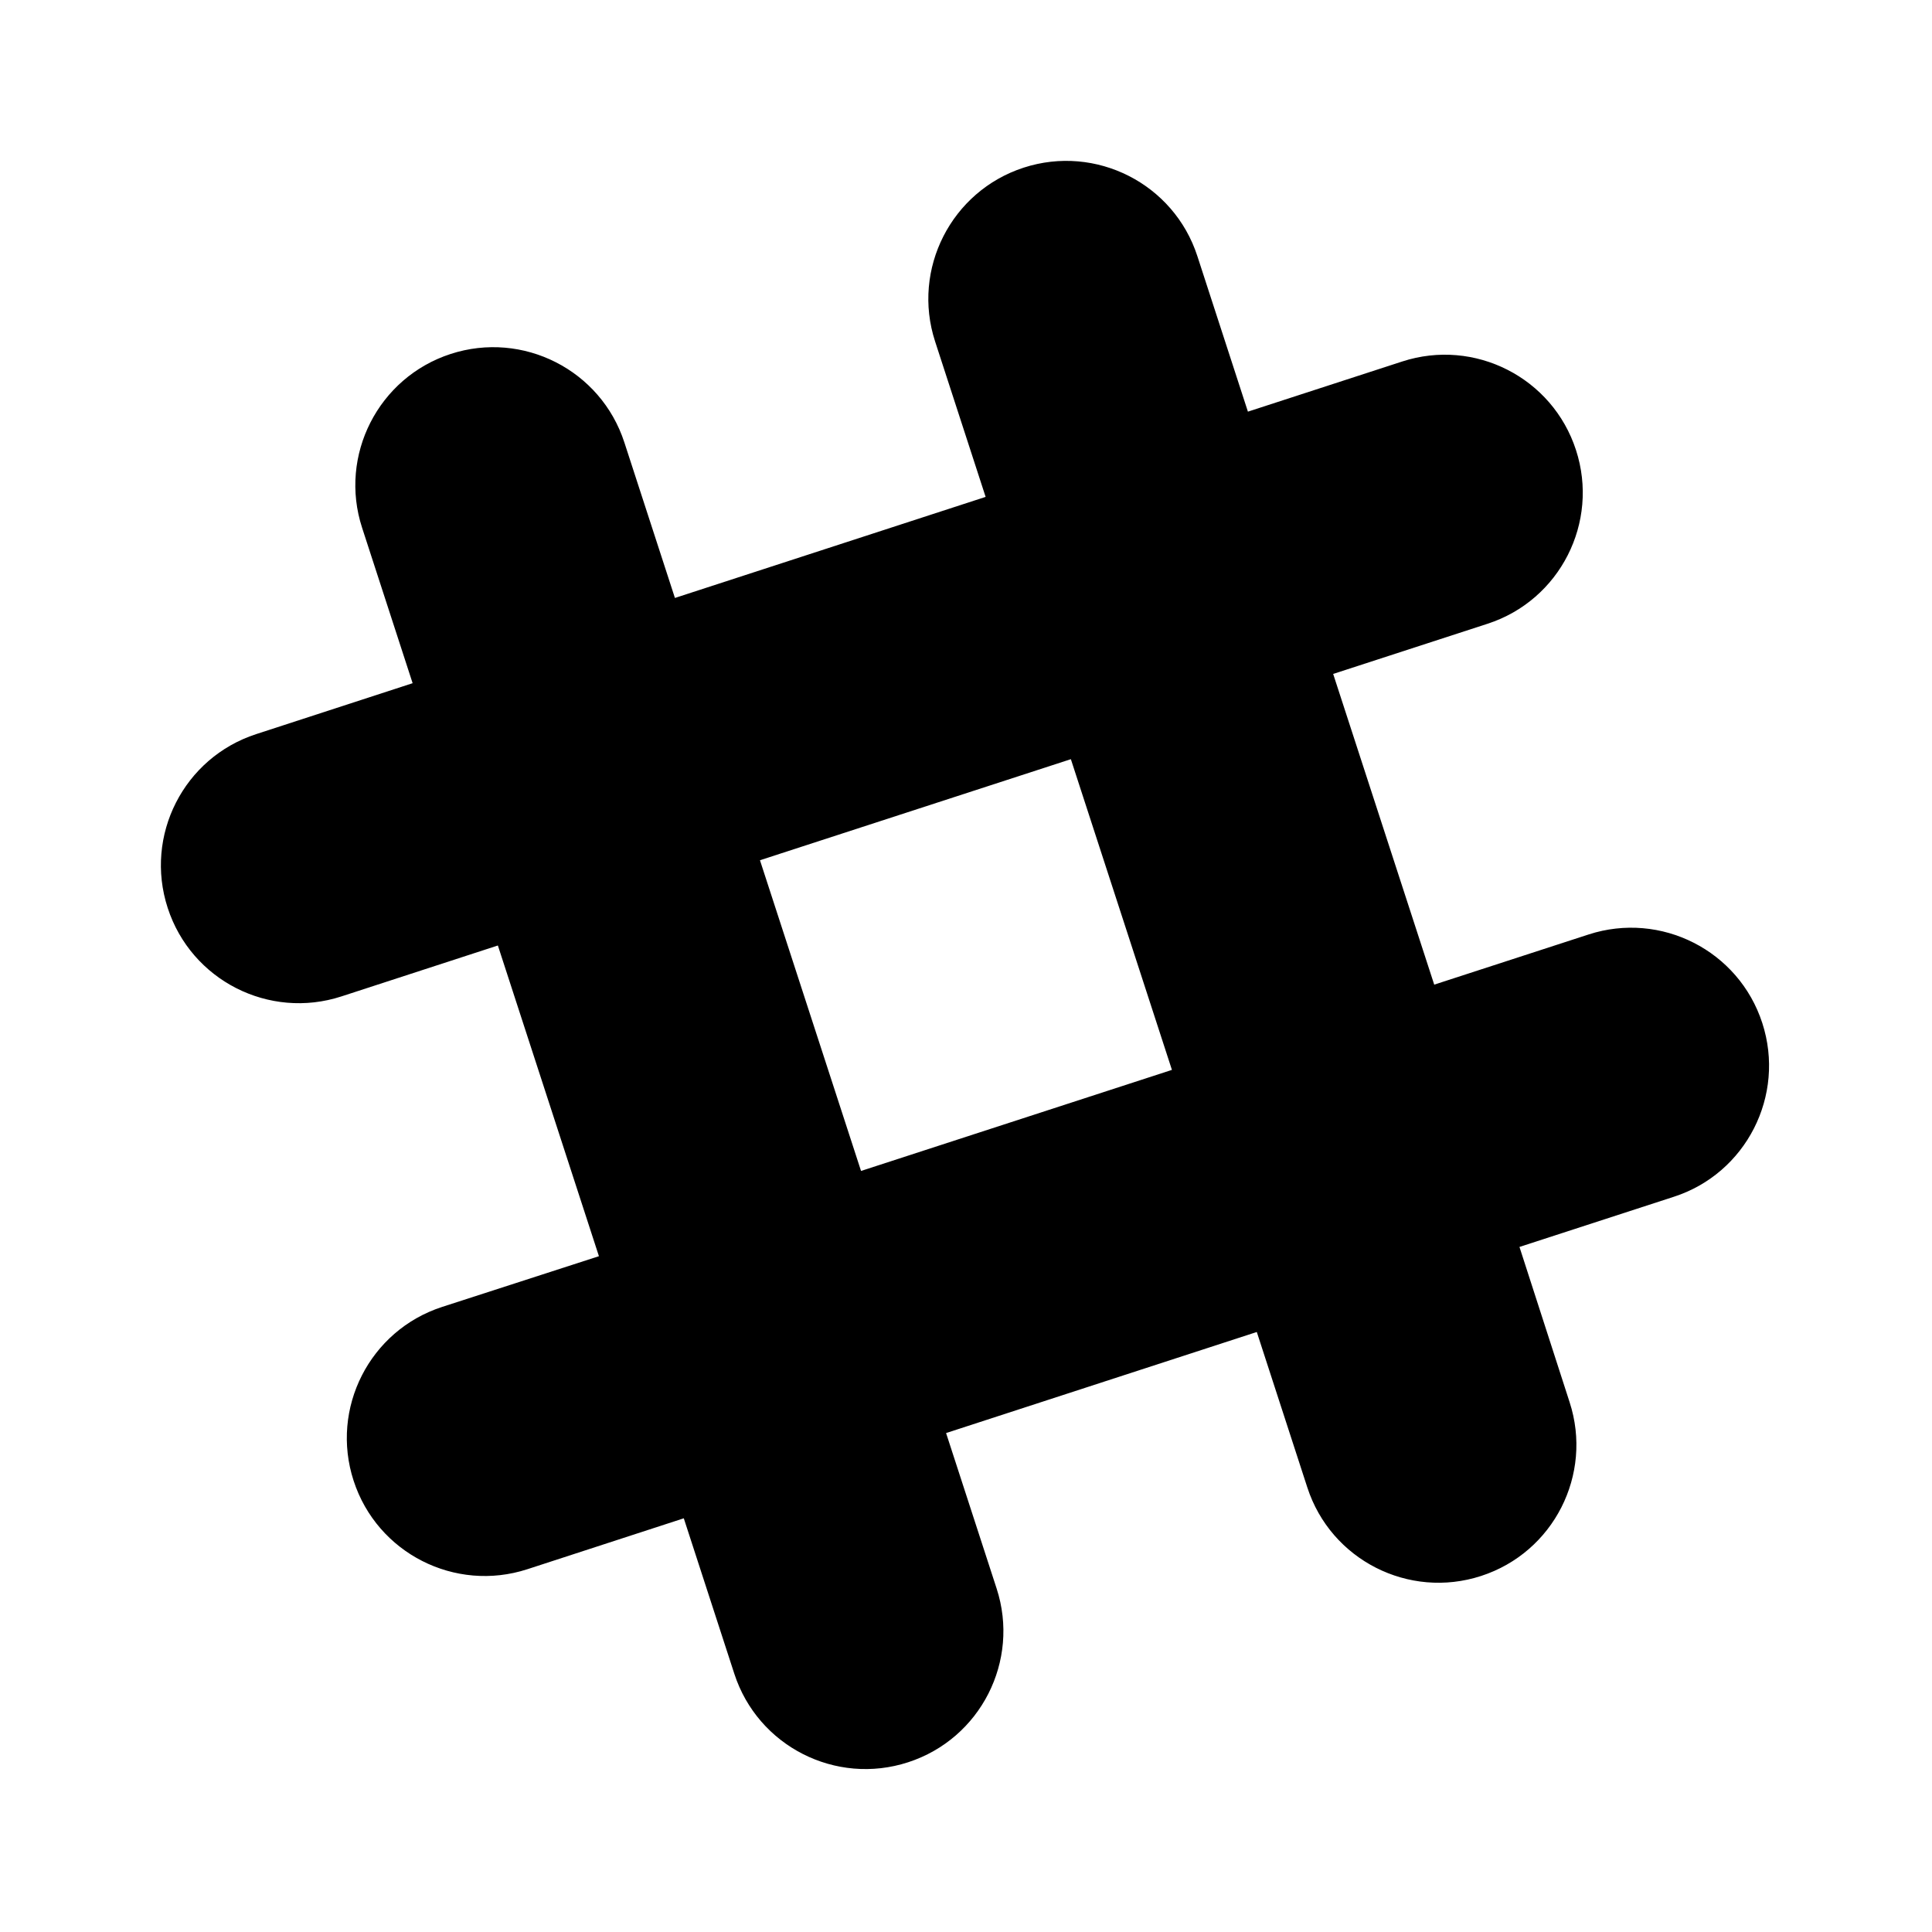<?xml version="1.0" encoding="UTF-8" standalone="no"?>
<!DOCTYPE svg PUBLIC "-//W3C//DTD SVG 1.1//EN" "http://www.w3.org/Graphics/SVG/1.1/DTD/svg11.dtd">
<svg width="100%" height="100%" viewBox="0 0 24 24" version="1.1" xmlns="http://www.w3.org/2000/svg" xmlns:xlink="http://www.w3.org/1999/xlink" xml:space="preserve" xmlns:serif="http://www.serif.com/" style="fill-rule:evenodd;clip-rule:evenodd;stroke-linejoin:round;stroke-miterlimit:2;">
    <g id="layer" transform="matrix(0.115,0,0,0.115,0.485,0.492)">
        <path id="shape" d="M186.146,106.229C183.604,98.396 175.188,94.125 167.375,96.667L150.708,102.083L139.792,68.521L156.458,63.104C164.292,60.563 168.563,52.146 166.021,44.333C163.479,36.5 155.063,32.229 147.25,34.771L130.583,40.188L125.125,23.396C122.583,15.563 114.167,11.292 106.354,13.833C98.542,16.375 94.25,24.792 96.792,32.604L102.25,49.396L68.688,60.313L63.229,43.521C60.688,35.688 52.271,31.417 44.458,33.958C36.646,36.5 32.354,44.917 34.896,52.729L40.354,69.521L23.458,75.021C15.625,77.563 11.354,85.979 13.896,93.792C16.438,101.625 24.854,105.896 32.667,103.354L49.563,97.854L60.479,131.417L43.542,136.896C35.708,139.438 31.438,147.854 33.979,155.667C36.521,163.5 44.938,167.771 52.75,165.229L69.646,159.729L75.104,176.521C77.646,184.354 86.063,188.625 93.875,186.083C101.708,183.542 105.979,175.125 103.438,167.313L97.979,150.521L131.542,139.604L137,156.396C139.542,164.229 147.958,168.5 155.771,165.958C163.604,163.417 167.875,155 165.333,147.188L159.917,130.417L176.583,125C184.396,122.479 188.688,114.063 186.146,106.229ZM88.792,122.208L77.875,88.646L111.458,77.729L122.375,111.292L88.792,122.208Z" style="fill-rule:nonzero;"/>
    </g>
</svg>
